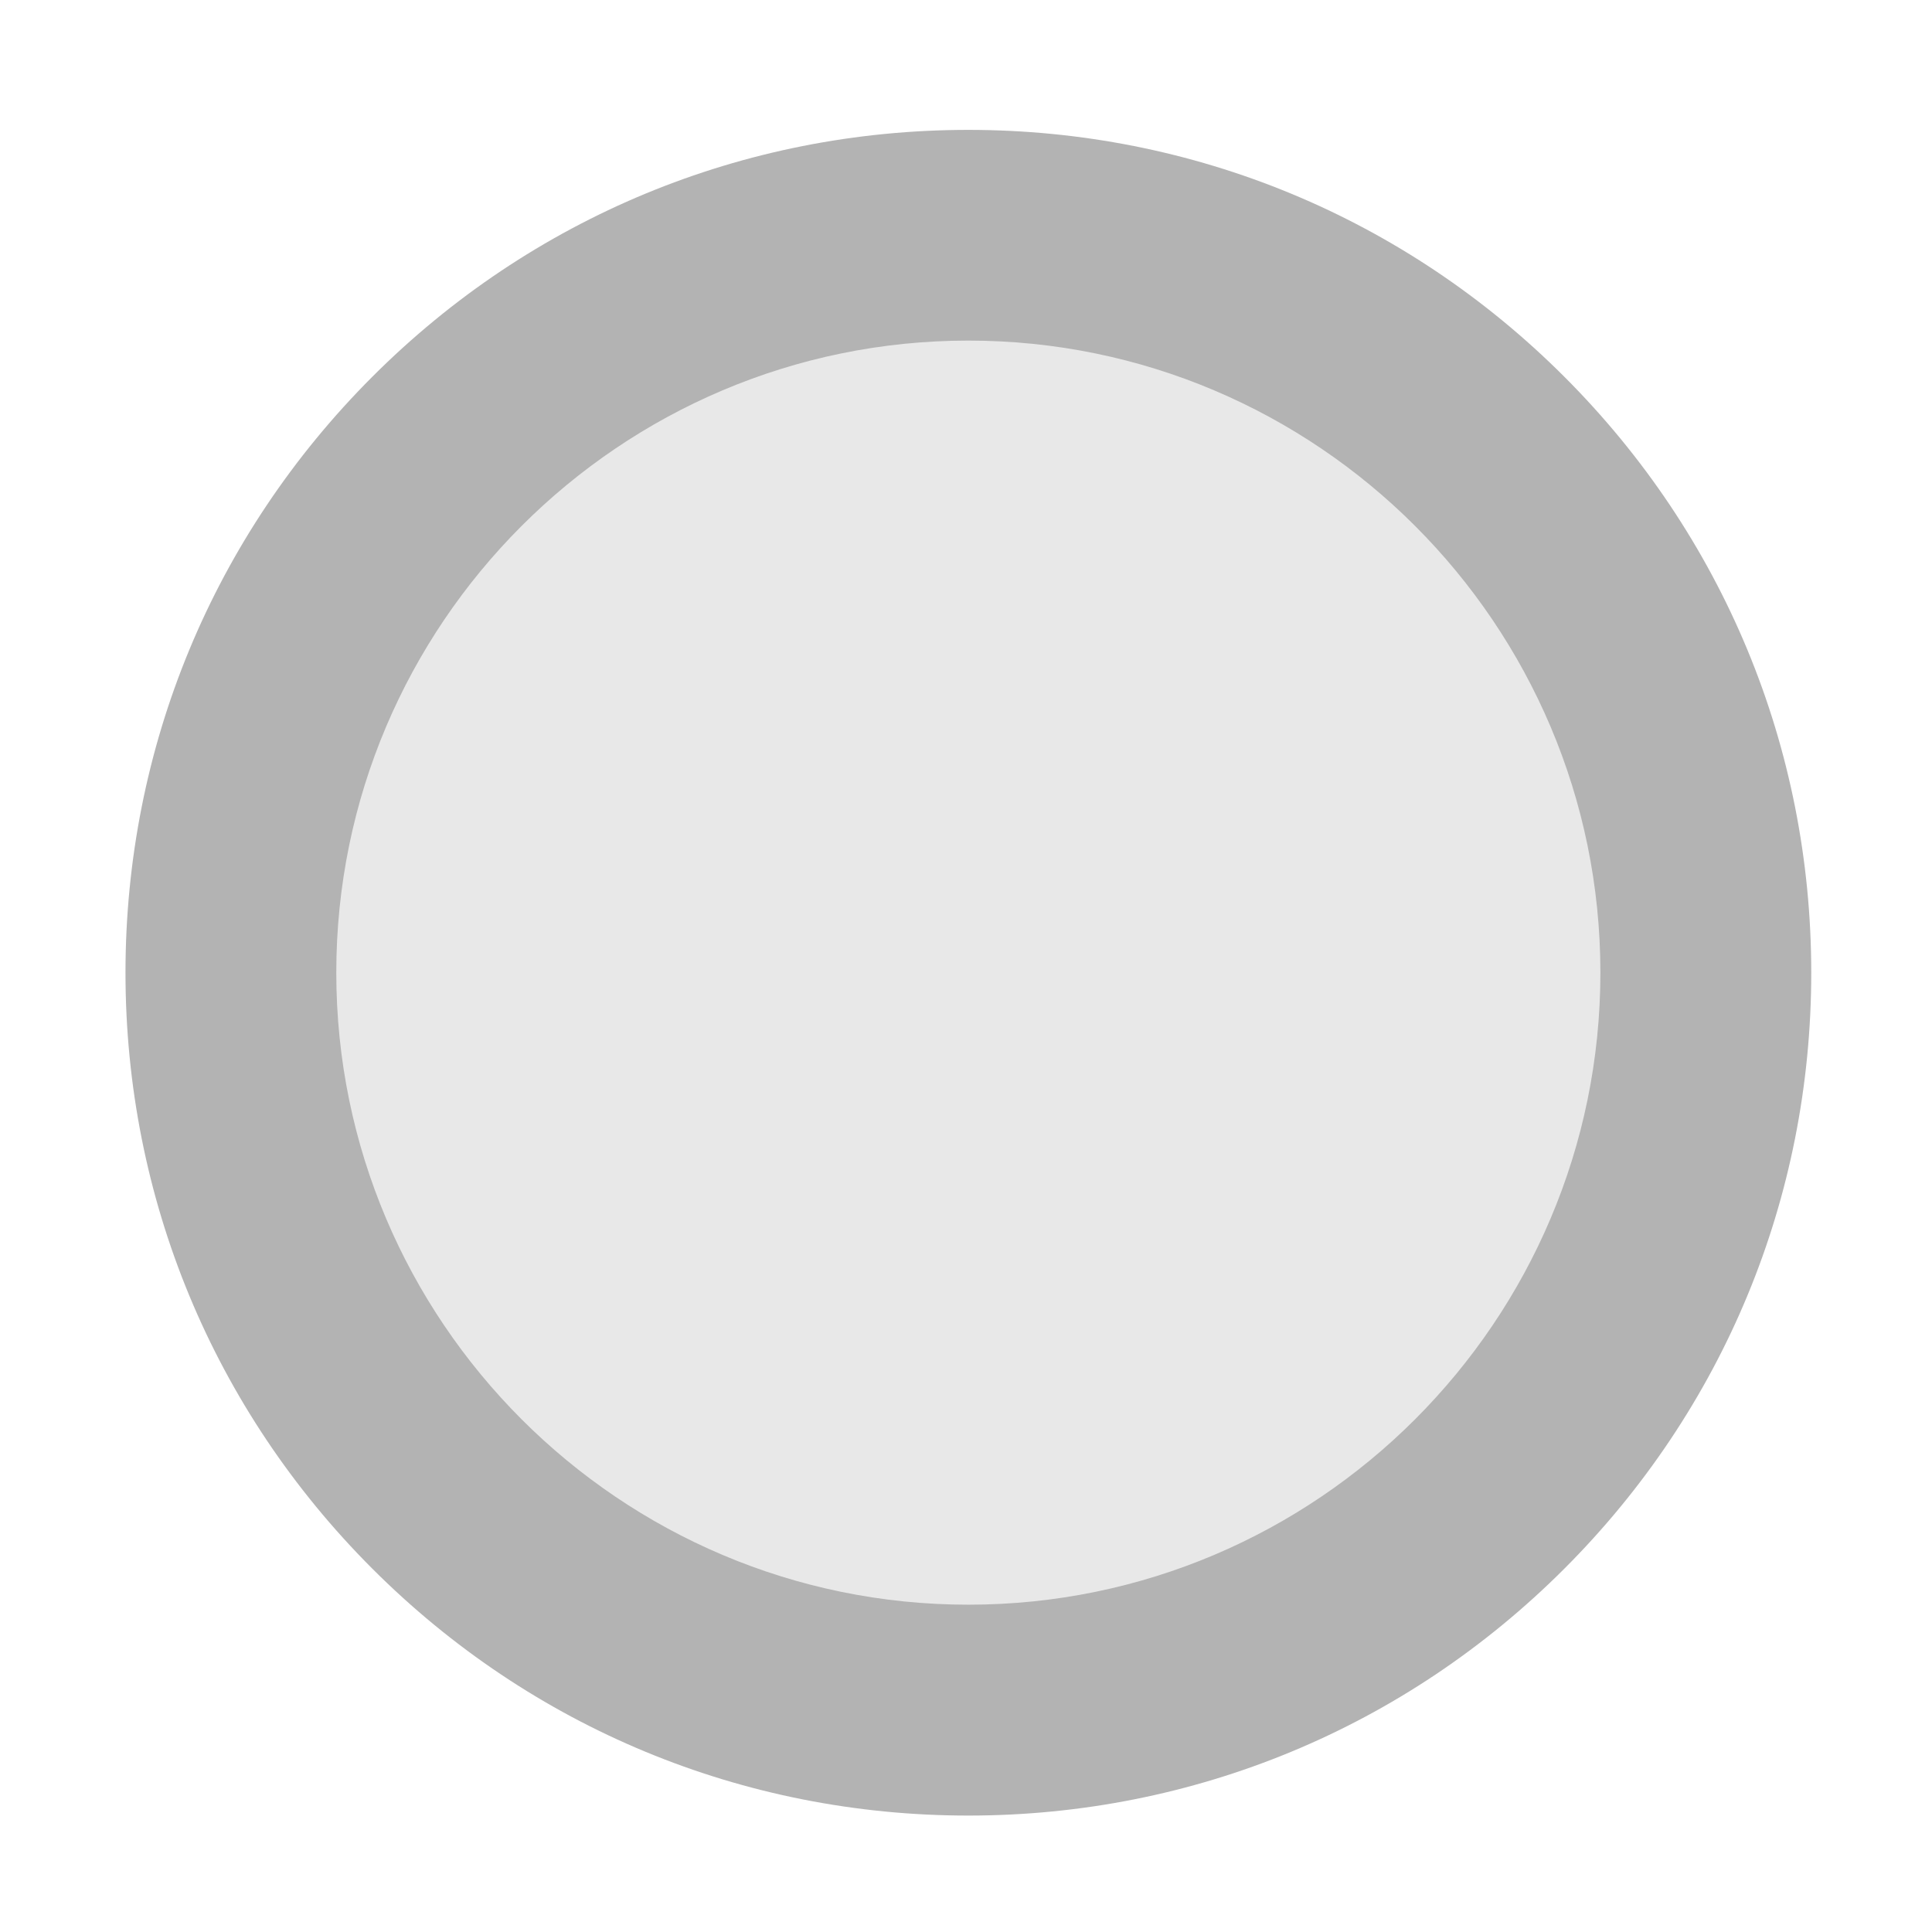 <?xml version="1.0" standalone="no"?><!DOCTYPE svg PUBLIC "-//W3C//DTD SVG 1.1//EN" "http://www.w3.org/Graphics/SVG/1.1/DTD/svg11.dtd"><svg class="icon" width="200px" height="200.00px" viewBox="0 0 1024 1024" version="1.1" xmlns="http://www.w3.org/2000/svg"><path d="M513.24 515.56m-390.88 0a390.88 390.88 0 1 0 781.76 0 390.88 390.88 0 1 0-781.76 0Z" fill="#E8E8E8" /><path d="M513.24 962.29c-119.32 0-231.51-46.47-315.88-130.84S66.51 634.89 66.51 515.56 113 284.06 197.35 199.68 393.91 68.84 513.24 68.84s231.51 46.47 315.88 130.84S960 396.24 960 515.56s-46.51 231.51-130.88 315.89-196.56 130.84-315.88 130.84z m0-781.77c-184.74 0-335 150.3-335 335s150.3 335 335 335 335-150.3 335-335-150.24-335-335-335z" fill="#B3B3B3" /></svg>